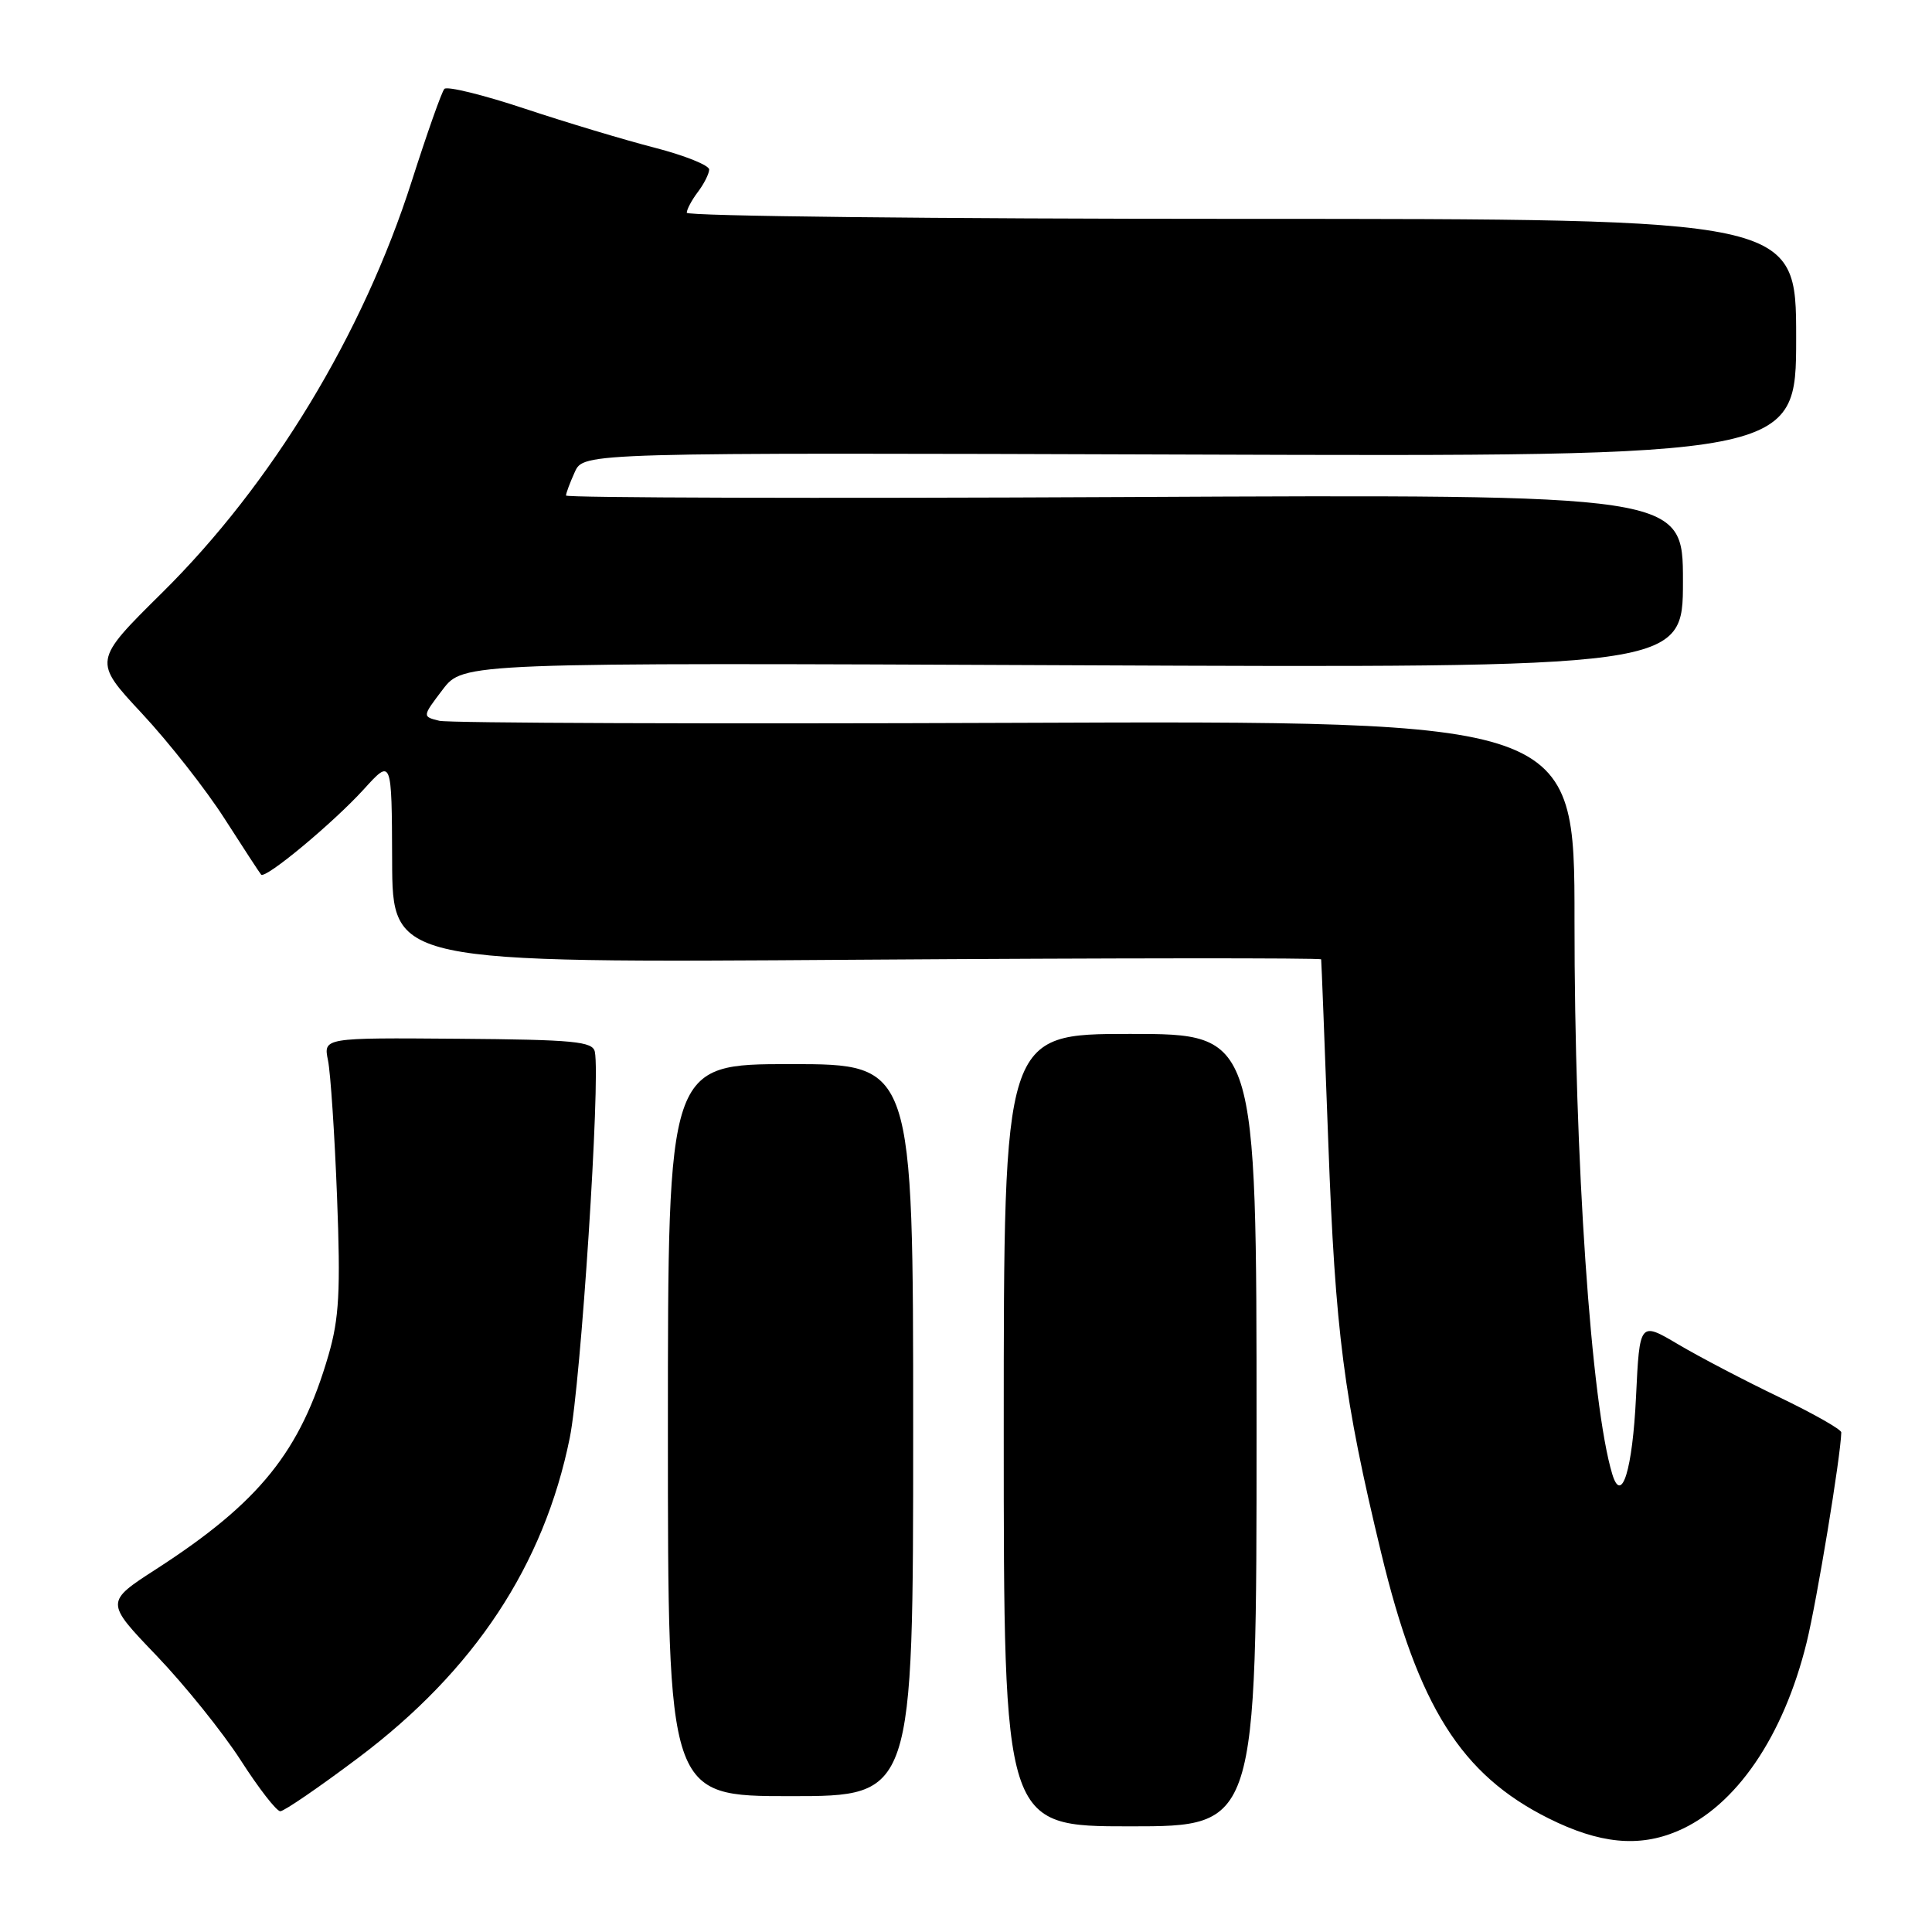 <?xml version="1.0" encoding="UTF-8" standalone="no"?>
<!DOCTYPE svg PUBLIC "-//W3C//DTD SVG 1.1//EN" "http://www.w3.org/Graphics/SVG/1.1/DTD/svg11.dtd" >
<svg xmlns="http://www.w3.org/2000/svg" xmlns:xlink="http://www.w3.org/1999/xlink" version="1.1" viewBox="0 0 256 256">
 <g >
 <path fill="currentColor"
d=" M 222.28 242.63 C 230.00 239.35 236.32 230.12 239.39 217.63 C 240.74 212.15 243.90 193.01 243.98 189.80 C 243.99 189.41 240.29 187.31 235.75 185.13 C 231.21 182.95 225.20 179.81 222.38 178.14 C 217.26 175.11 217.26 175.11 216.78 185.10 C 216.32 194.73 214.88 199.43 213.64 195.35 C 210.83 186.14 208.61 153.65 208.63 122.00 C 208.64 95.50 208.64 95.50 134.57 95.78 C 93.83 95.94 59.47 95.81 58.22 95.51 C 55.94 94.95 55.94 94.95 58.66 91.37 C 61.39 87.80 61.39 87.80 142.20 88.15 C 223.00 88.50 223.00 88.50 223.00 77.00 C 223.00 65.50 223.00 65.50 149.00 65.86 C 108.30 66.06 75.00 65.96 75.00 65.66 C 75.00 65.35 75.53 63.94 76.17 62.53 C 77.34 59.97 77.34 59.97 157.67 60.23 C 238.00 60.50 238.00 60.50 238.00 44.75 C 238.00 29.00 238.00 29.00 164.50 29.00 C 124.08 29.00 91.00 28.64 91.00 28.19 C 91.00 27.75 91.66 26.51 92.47 25.44 C 93.28 24.37 93.95 23.04 93.97 22.47 C 93.99 21.91 90.75 20.61 86.78 19.58 C 82.81 18.56 75.05 16.23 69.54 14.40 C 64.04 12.57 59.24 11.39 58.88 11.78 C 58.52 12.18 56.58 17.68 54.56 24.00 C 48.08 44.28 36.03 64.16 21.48 78.54 C 12.33 87.59 12.33 87.59 18.81 94.54 C 22.38 98.37 27.31 104.65 29.77 108.50 C 32.24 112.35 34.41 115.68 34.60 115.89 C 35.16 116.52 44.15 109.04 48.21 104.58 C 51.91 100.50 51.91 100.50 51.96 114.05 C 52.00 127.60 52.00 127.60 113.50 127.17 C 147.32 126.94 175.03 126.92 175.06 127.12 C 175.10 127.33 175.52 138.30 176.01 151.50 C 176.93 176.51 178.06 185.27 183.02 205.80 C 187.92 226.13 193.62 235.16 205.19 240.94 C 211.92 244.30 217.14 244.82 222.28 242.63 Z  M 166.50 189.50 C 166.50 137.00 166.50 137.00 149.75 137.00 C 133.00 137.00 133.00 137.00 133.00 189.50 C 133.00 242.00 133.00 242.00 149.75 242.00 C 166.50 242.00 166.50 242.00 166.50 189.50 Z  M 47.50 232.90 C 62.86 221.35 72.08 207.40 75.50 190.51 C 76.97 183.22 79.58 143.14 78.82 139.37 C 78.54 138.00 76.11 137.76 60.67 137.64 C 42.85 137.50 42.85 137.50 43.46 140.50 C 43.80 142.15 44.34 150.29 44.66 158.59 C 45.14 171.08 44.94 174.69 43.53 179.55 C 39.81 192.34 34.41 199.05 20.72 207.90 C 13.93 212.28 13.93 212.28 20.75 219.39 C 24.49 223.30 29.51 229.54 31.90 233.25 C 34.28 236.96 36.64 240.00 37.14 240.00 C 37.64 240.00 42.30 236.81 47.50 232.90 Z  M 121.00 189.50 C 121.00 141.00 121.00 141.00 104.75 141.00 C 88.50 141.00 88.50 141.00 88.50 189.50 C 88.50 238.00 88.50 238.00 104.75 238.00 C 121.00 238.00 121.00 238.00 121.00 189.50 Z "/>
</g>
</svg>